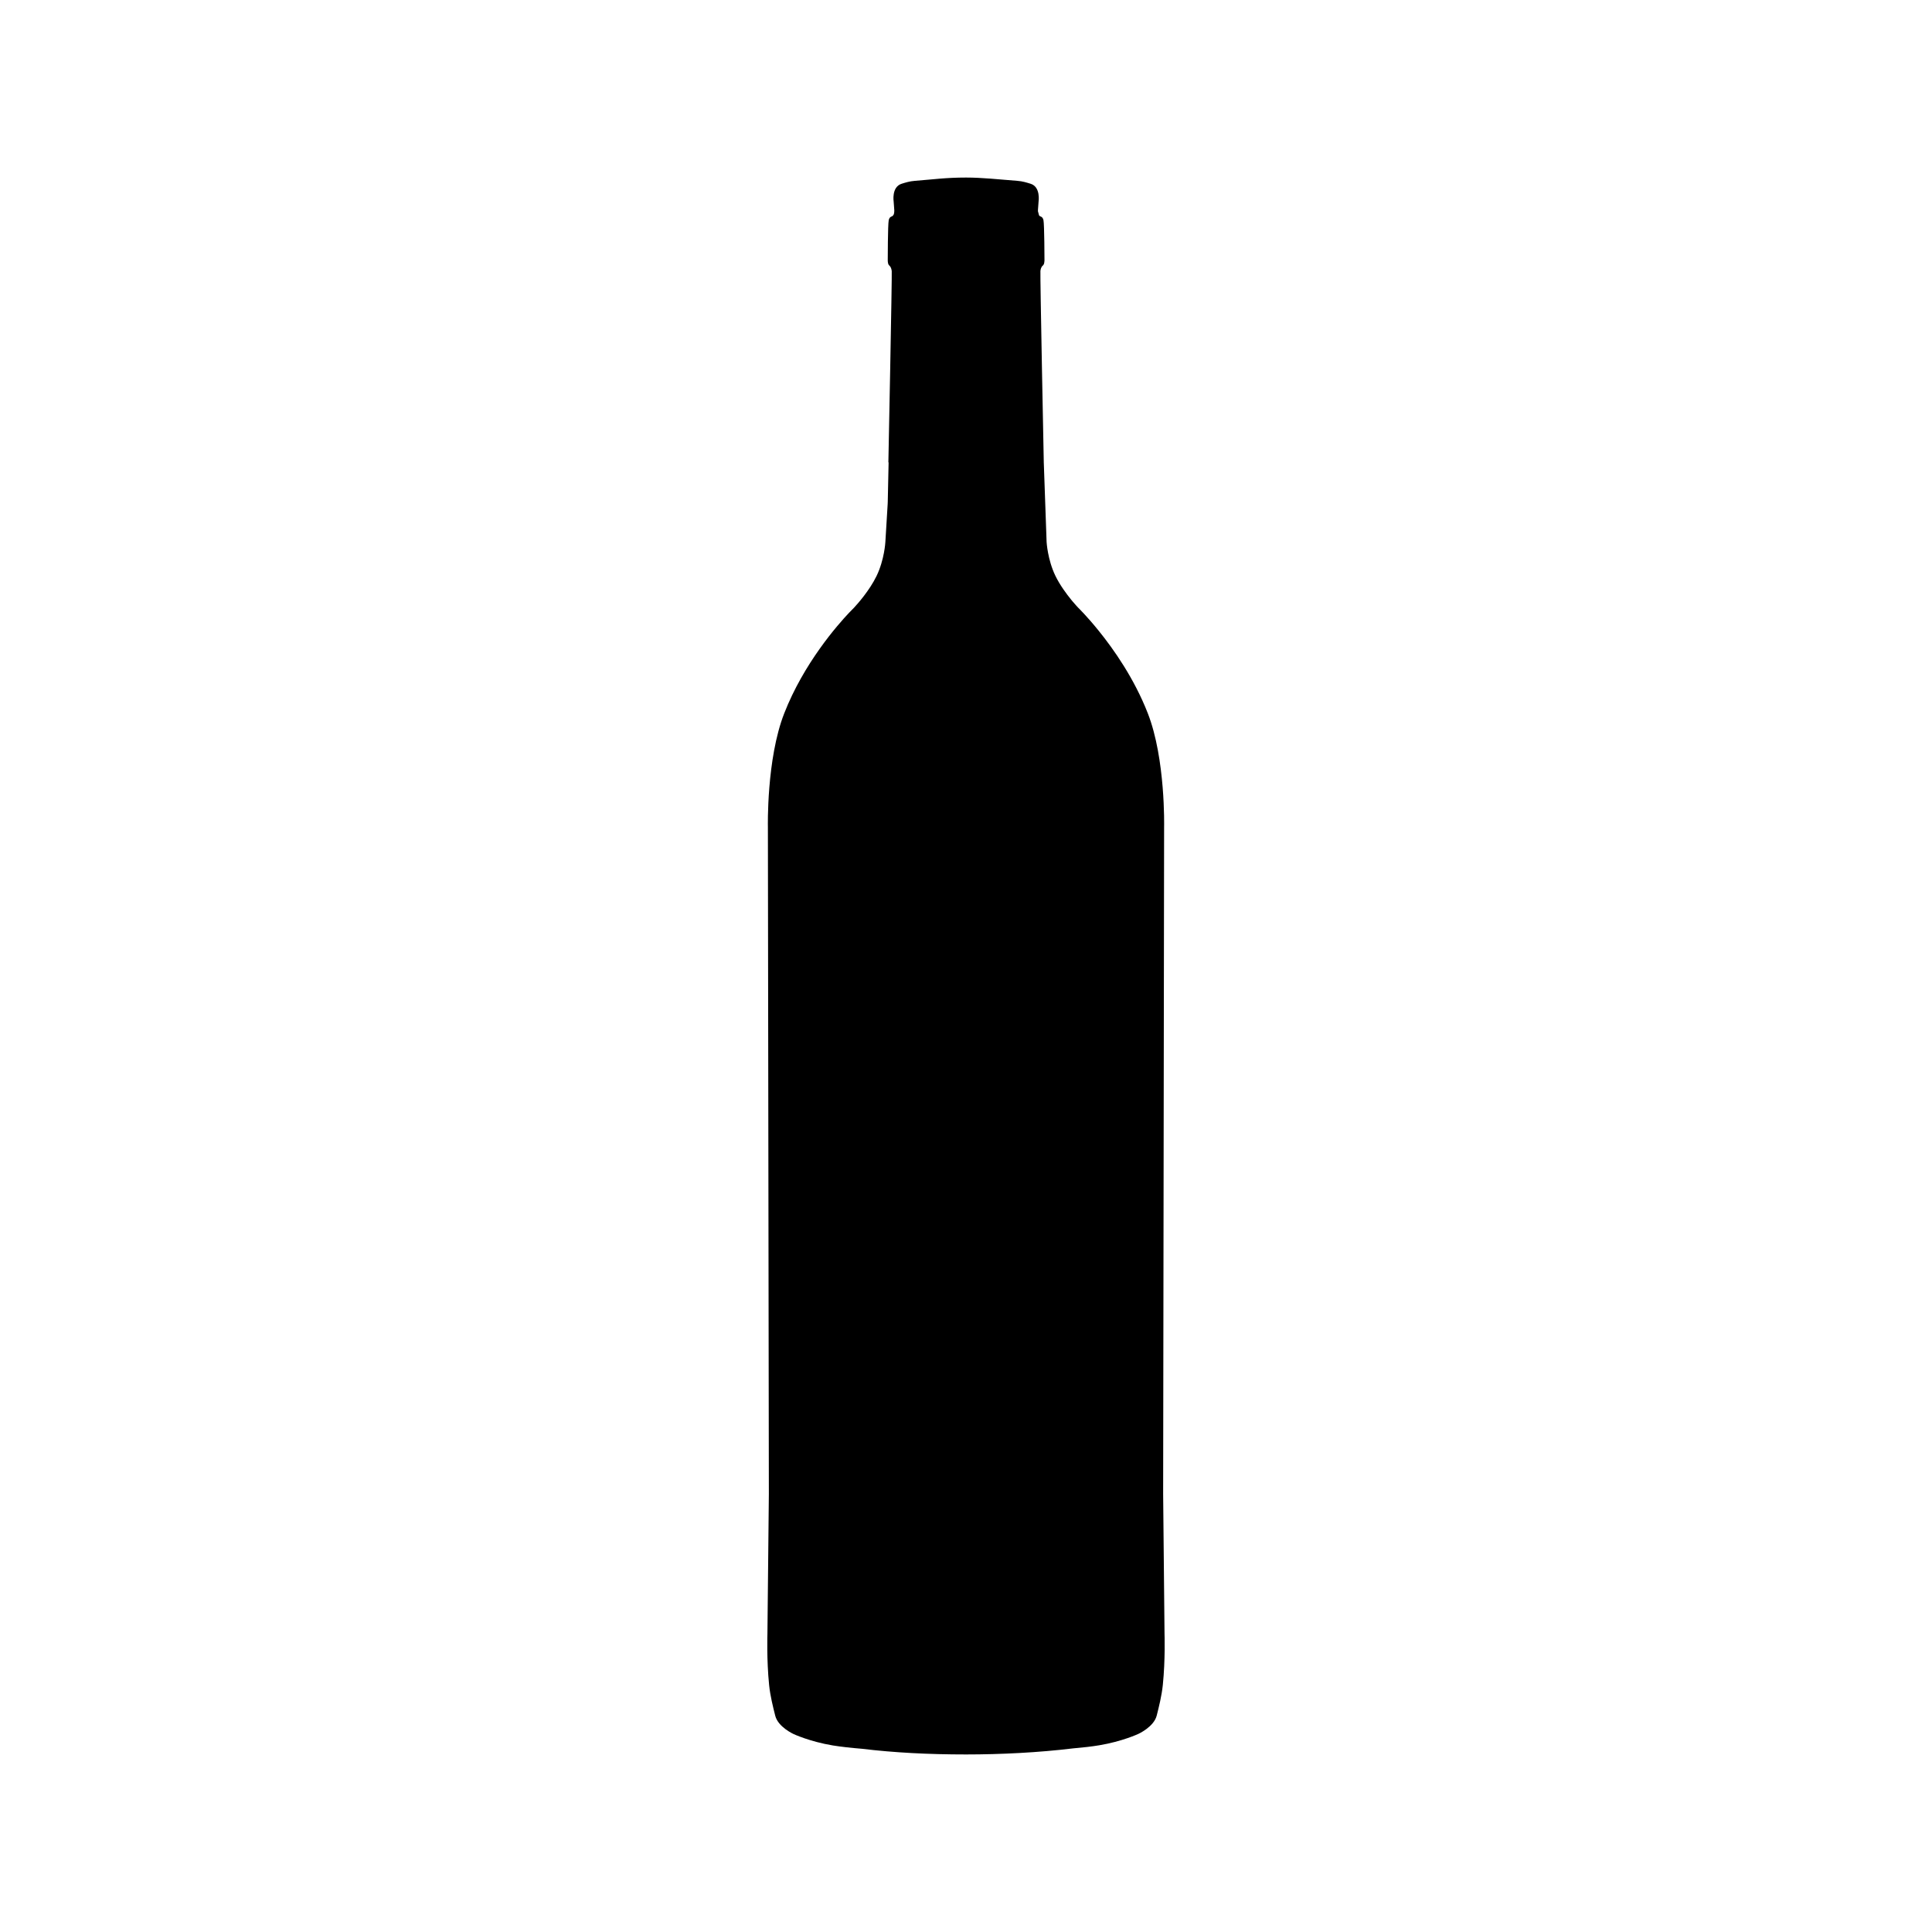 <svg xmlns="http://www.w3.org/2000/svg" xmlns:xlink="http://www.w3.org/1999/xlink" version="1.1" id="Calque_1" x="0px" y="0px" viewBox="0 0 50 50" xml:space="preserve" enable-background="new 0 0 50 50">
  <path d="M30.102 38.659L30.127 21.4c0 0 0.04-1.758-0.422-2.94 -0.351-0.899-0.879-1.652-1.27-2.135 -0.304-0.377-0.529-0.595-0.529-0.595s-0.002-0.002-0.003-0.003c-0.013-0.014-0.069-0.073-0.144-0.162 0 0 0 0 0 0 -0.01-0.012-0.02-0.023-0.03-0.036 -0.13-0.159-0.299-0.387-0.416-0.628 -0.202-0.418-0.227-0.874-0.227-0.874l-0.073-2.062 -0.006 0 0-0.001c0.004 0 0.006 0 0.006 0s-0.098-4.849-0.087-4.952c0.006-0.06 0.027-0.098 0.036-0.112l0.014-0.016C26.983 6.88 26.992 6.87 27 6.86l0.001-0.001 0 0c0.007-0.009 0.012-0.018 0.015-0.026 0.003-0.009 0.005-0.017 0.007-0.025l0 0 0 0c0.009-0.042 0.008-0.076 0.008-0.076S27.029 5.815 27.005 5.7c-0.018-0.088-0.074-0.097-0.074-0.097s-0.022-0.007-0.04-0.029l-0.026-0.096c0 0-0.001 0-0.002 0 -0.001-0.023-0.001-0.04-0.001-0.04l0.016-0.219c0 0 0.061-0.382-0.208-0.464 -0.108-0.033-0.203-0.064-0.341-0.075 -0.492-0.038-0.912-0.085-1.326-0.085 -0.526 0-0.834 0.047-1.326 0.085 -0.138 0.011-0.234 0.042-0.341 0.075 -0.269 0.083-0.208 0.464-0.208 0.464l0.016 0.219c0 0 0.003 0.07-0.014 0.111 -0.017 0.041-0.055 0.054-0.055 0.054S23.018 5.612 23 5.7c-0.024 0.115-0.025 1.032-0.025 1.032s-0.002 0.05 0.014 0.102c0.001 0.005 0.004 0.009 0.007 0.014l0 0 0 0c0.014 0.023 0.042 0.048 0.042 0.048l0.02 0.037c0.008 0.02 0.016 0.047 0.02 0.081 0.011 0.103-0.087 4.952-0.087 4.952s0.002 0 0.006 0l-0.022 1.025 0 0 -0.002 0.051 -0.06 0.989c0 0-0.025 0.456-0.227 0.874 -0.184 0.38-0.5 0.732-0.583 0.821 -0.002 0.002-0.004 0.004-0.004 0.004s-0.046 0.045-0.124 0.127c-0.302 0.319-1.174 1.31-1.68 2.606 -0.462 1.182-0.422 2.94-0.422 2.94l0.025 17.259 -0.037 3.624c0 0-0.023 0.668 0.044 1.323 0.029 0.286 0.101 0.565 0.158 0.793 0.073 0.294 0.475 0.475 0.475 0.475s0.418 0.196 1.015 0.295c0.209 0.034 0.469 0.063 0.752 0.086 0.838 0.101 1.724 0.147 2.697 0.147 0.9 0 1.875-0.049 2.768-0.157 0.254-0.022 0.486-0.048 0.676-0.08 0.598-0.099 1.015-0.295 1.015-0.295s0.402-0.181 0.475-0.475c0.057-0.227 0.128-0.506 0.158-0.793 0.067-0.654 0.044-1.323 0.044-1.323L30.102 38.659z" class="fill"/>
</svg>

